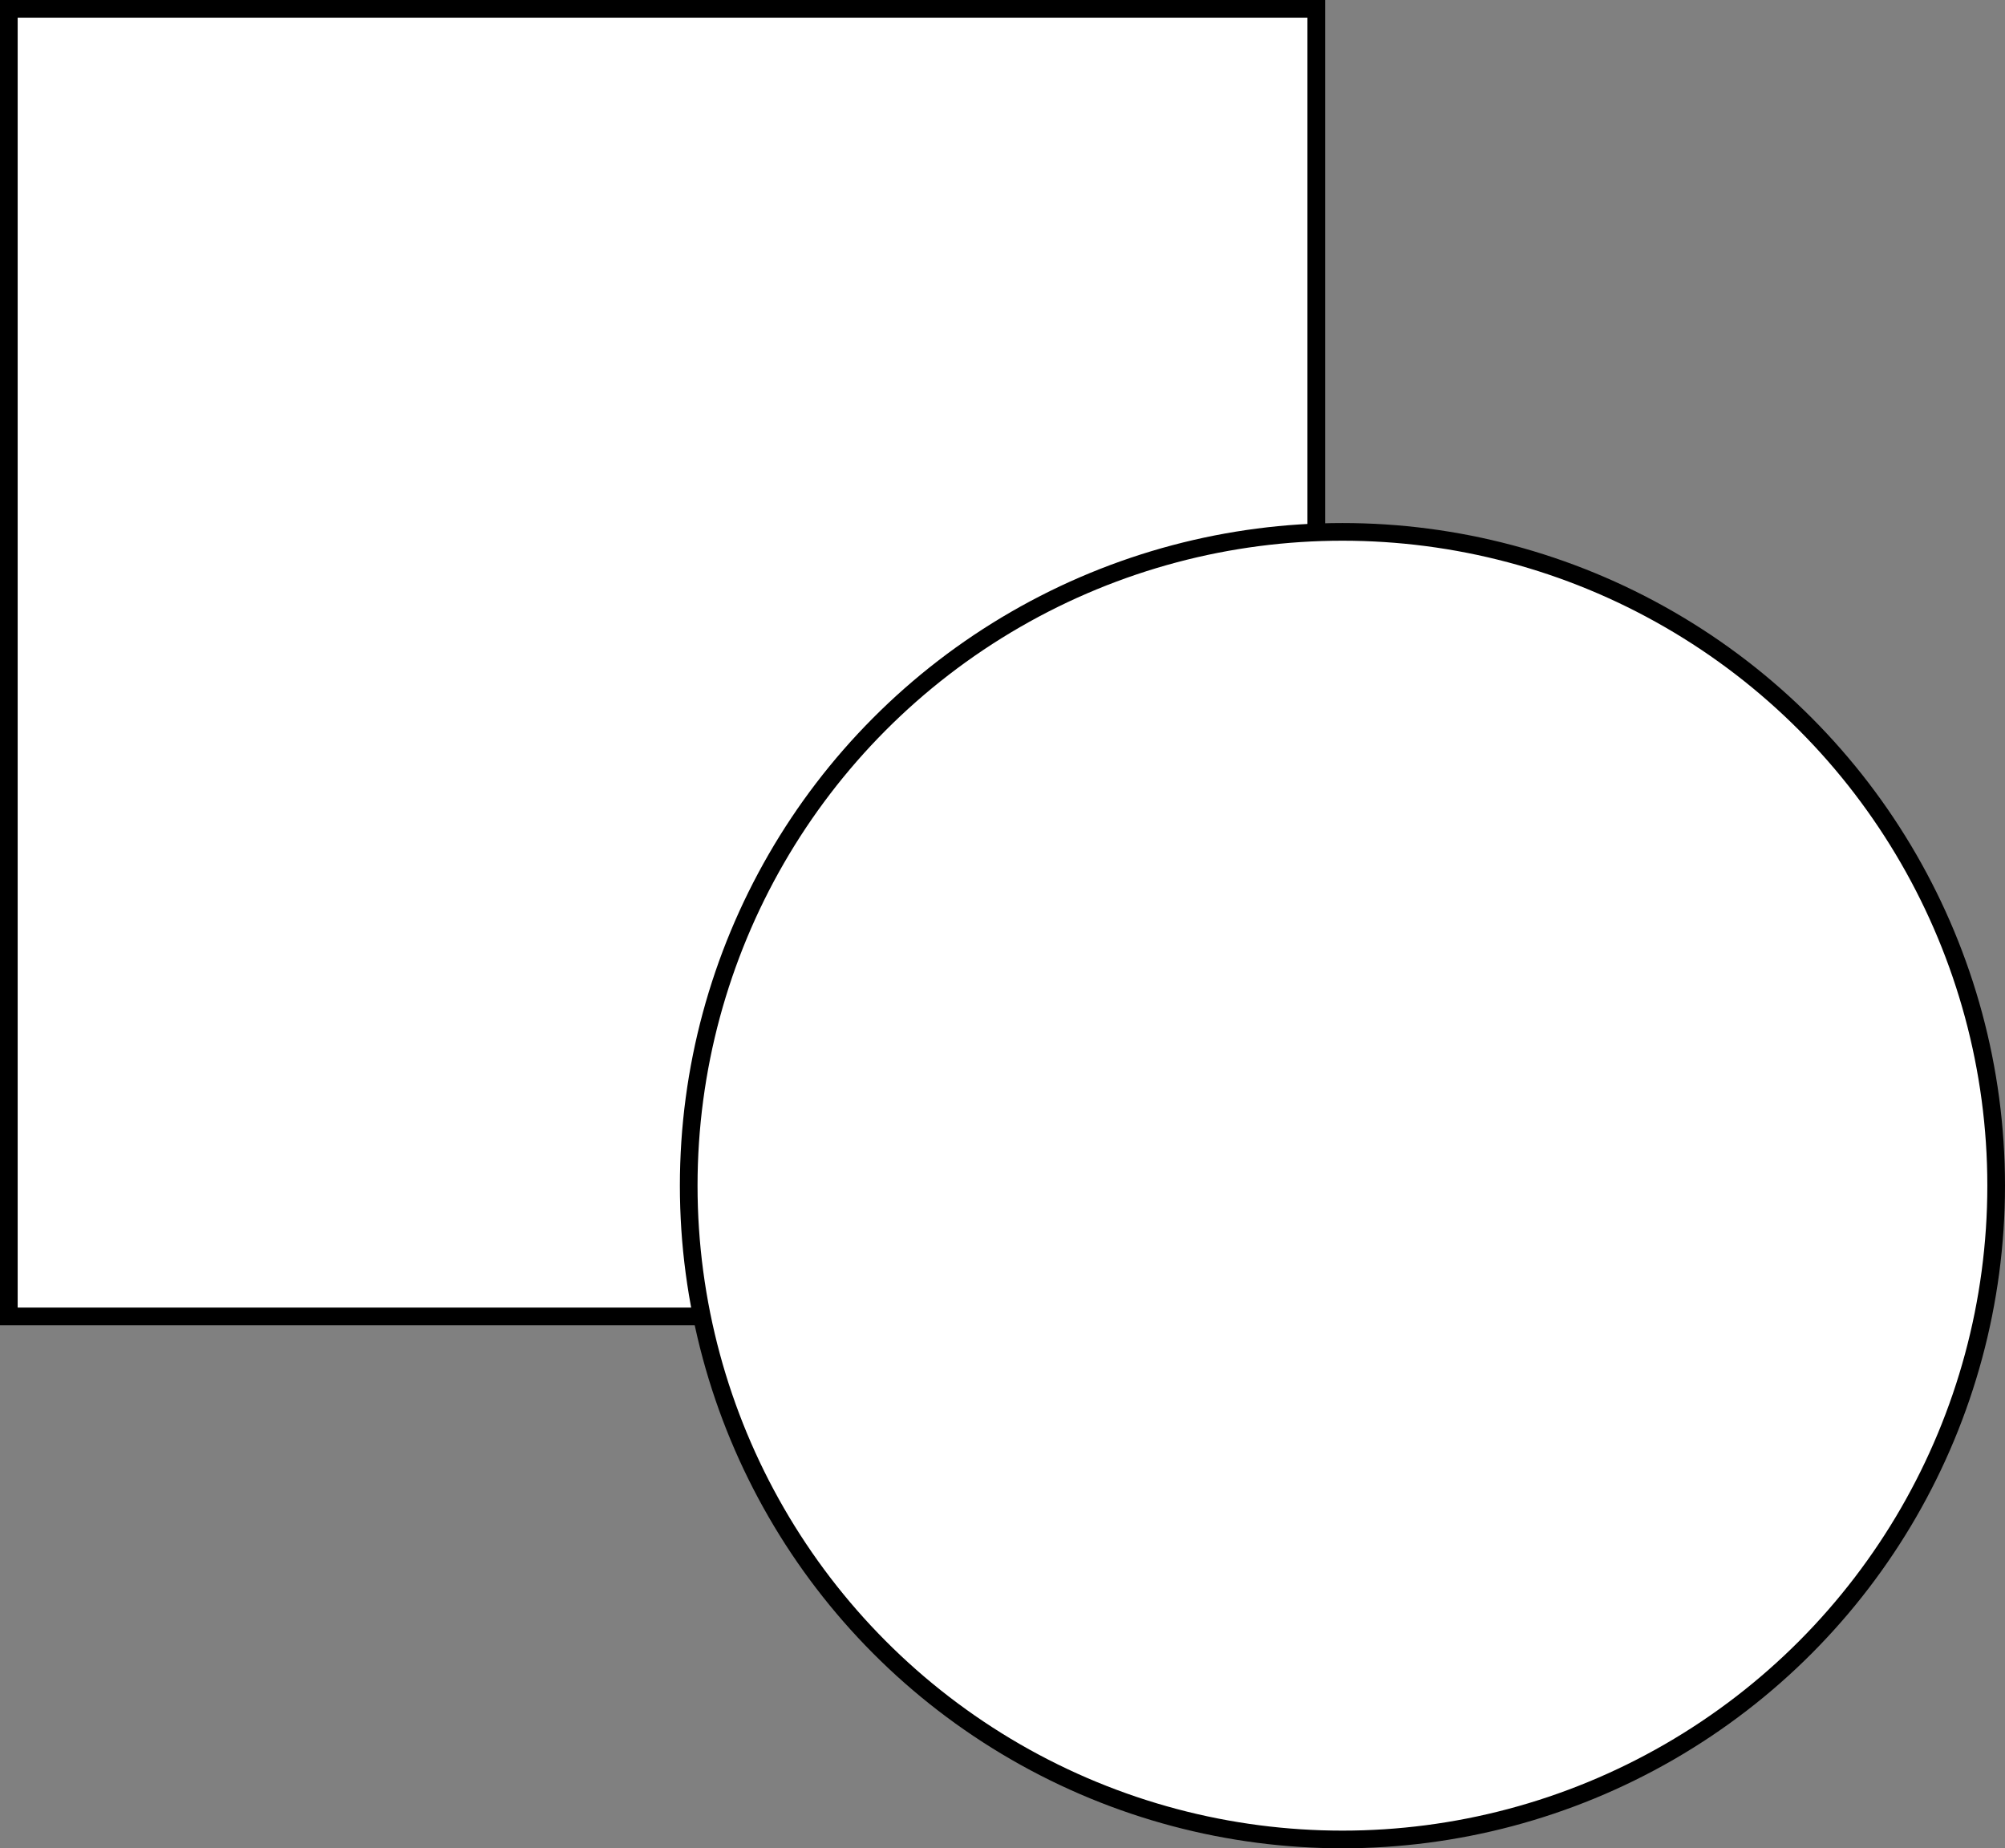 <svg id="Layer_1" data-name="Layer 1" xmlns="http://www.w3.org/2000/svg" xmlns:xlink="http://www.w3.org/1999/xlink" viewBox="0 0 226.96 209.2"><rect x="0" y="0" width="226.96" height="209.2" fill="#808080" stroke="none"/><defs><style>.cls-1,.cls-4{fill:none;}.cls-2{clip-path:url(#clip-path);}.cls-3{fill:#fff;}.cls-4{stroke:#000;stroke-miterlimit:10;stroke-width:2px;}</style><clipPath id="clip-path" transform="translate(-40.44 -28.6)"><rect class="cls-1" width="296" height="296"/></clipPath></defs><title>rect_oval</title><g class="cls-2"><rect class="cls-3" x="1" y="1" width="148" height="148"/><rect class="cls-4" x="1" y="1" width="148" height="148"/><circle class="cls-3" cx="151.96" cy="134.2" r="74"/><circle class="cls-4" cx="151.96" cy="134.2" r="74"/></g></svg>